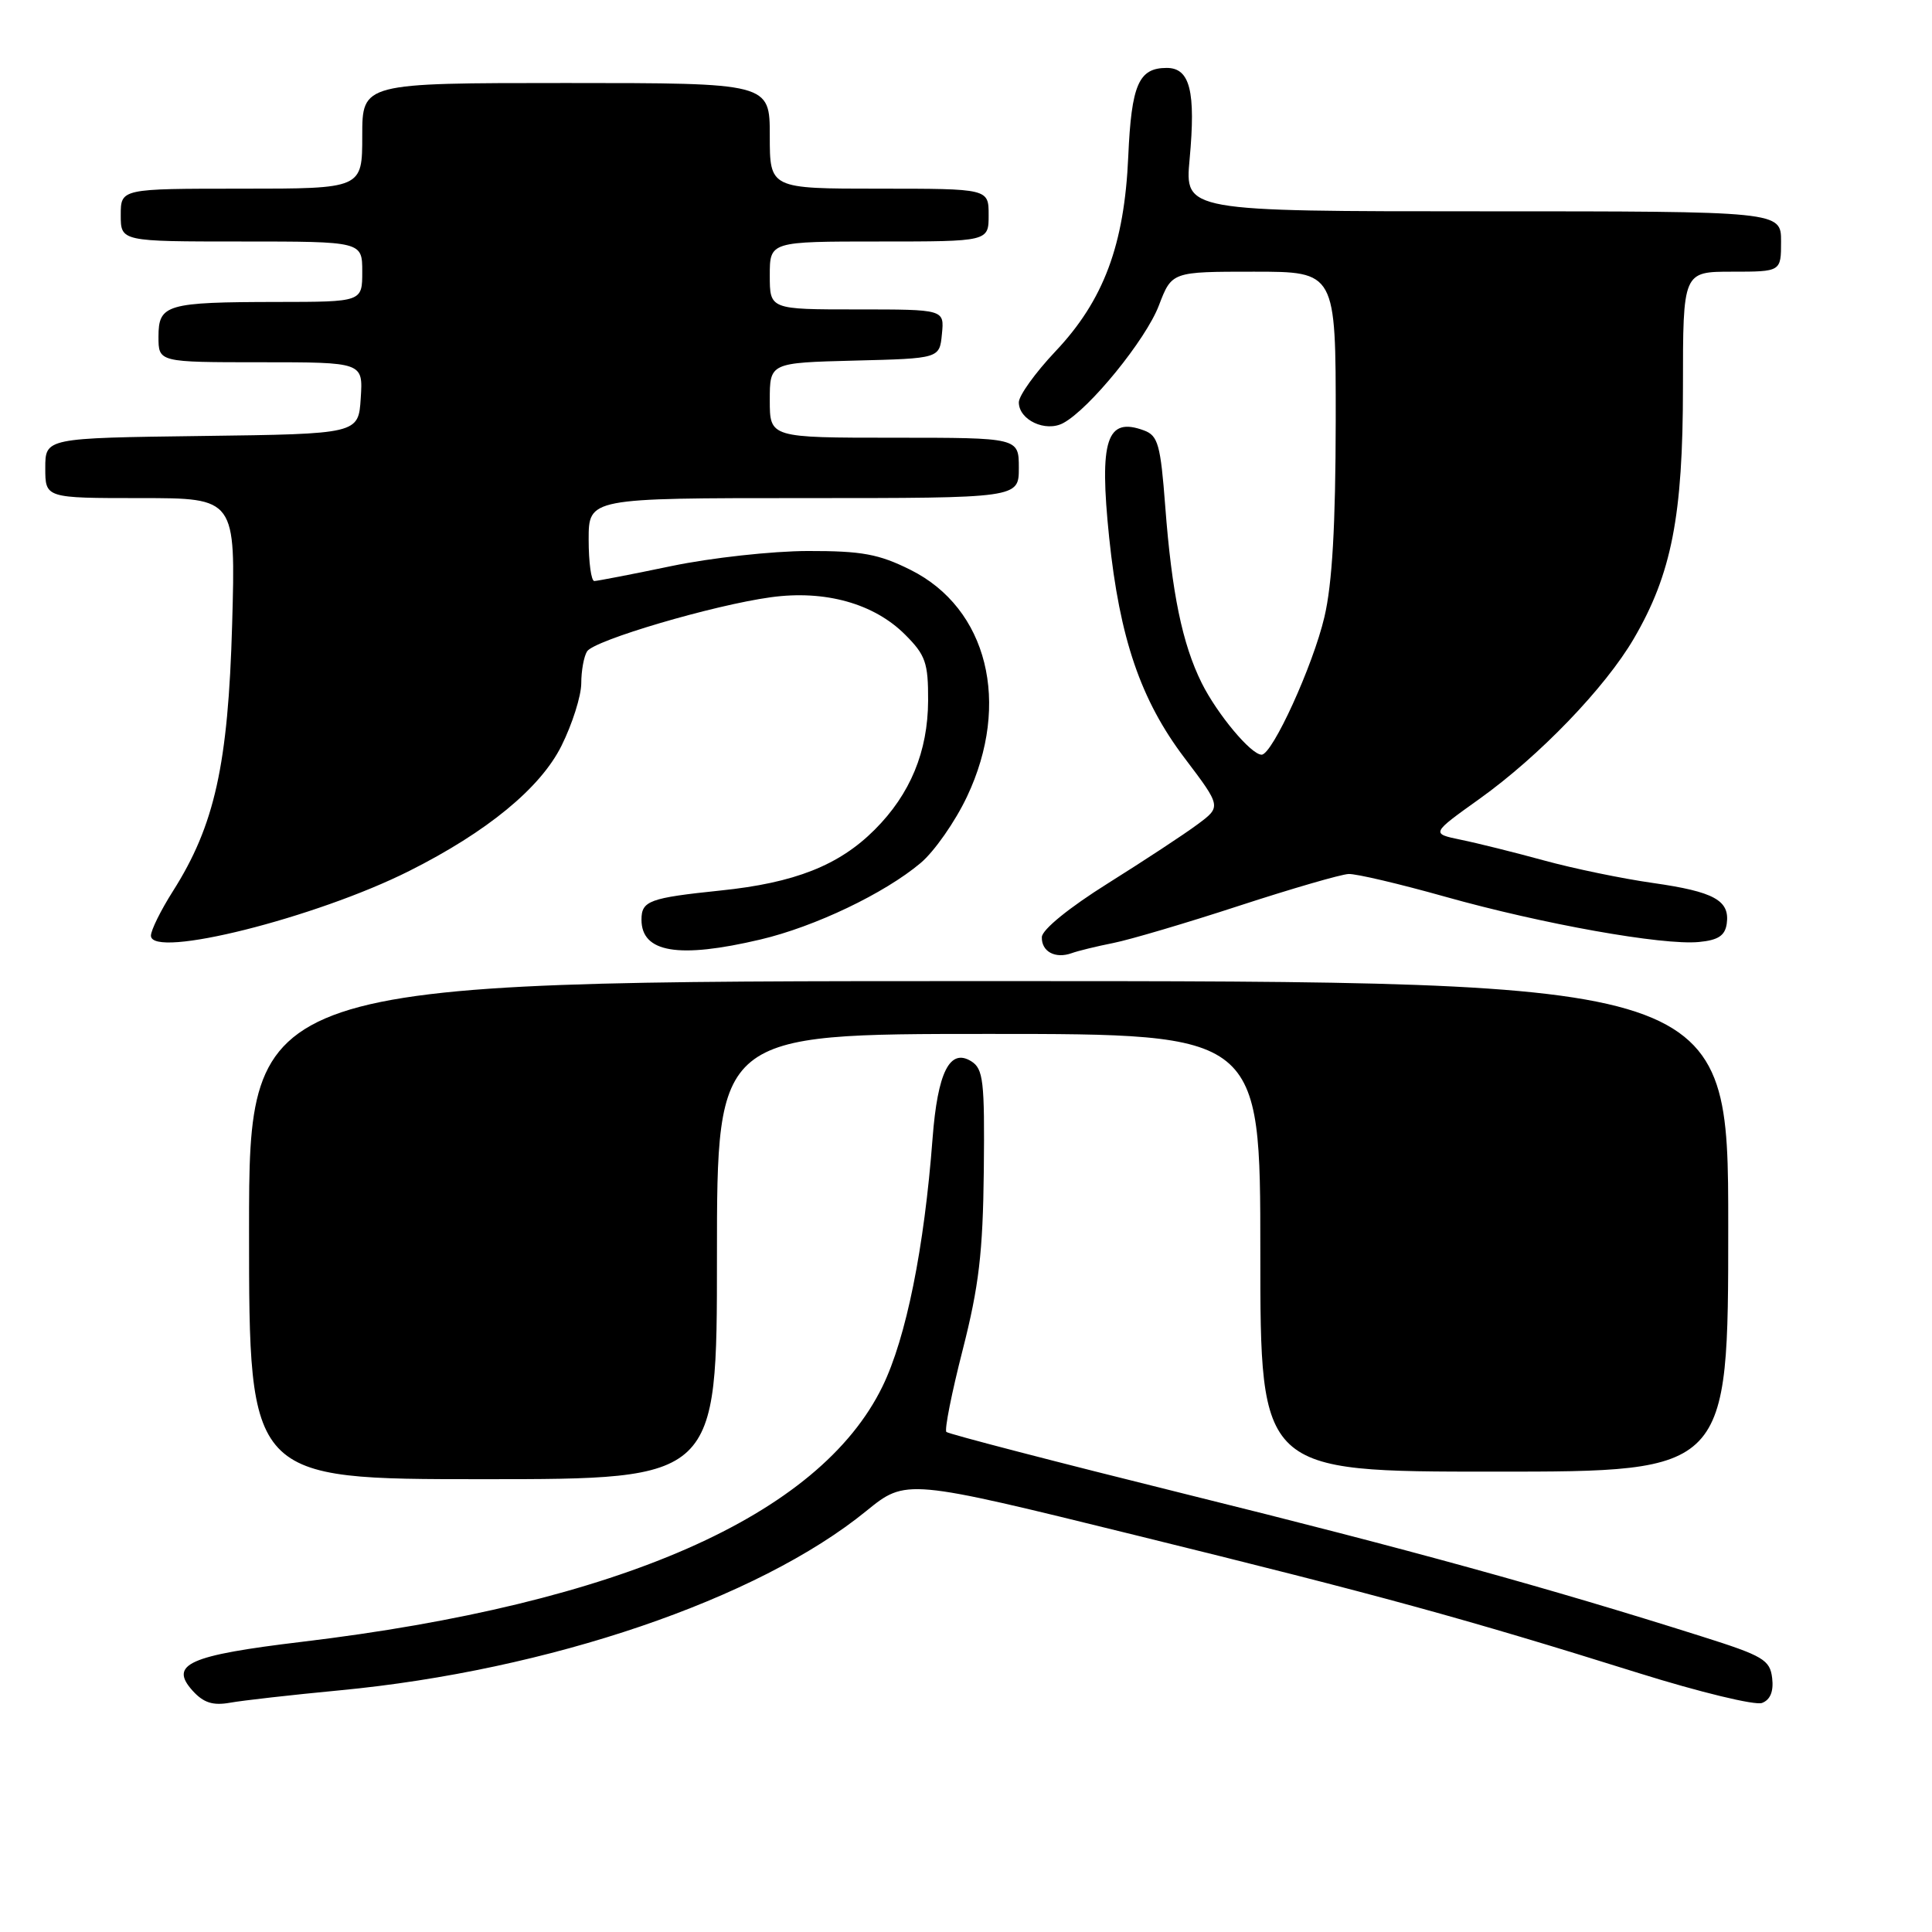 <?xml version="1.0" encoding="UTF-8" standalone="no"?>
<!DOCTYPE svg PUBLIC "-//W3C//DTD SVG 1.1//EN" "http://www.w3.org/Graphics/SVG/1.1/DTD/svg11.dtd" >
<svg xmlns="http://www.w3.org/2000/svg" xmlns:xlink="http://www.w3.org/1999/xlink" version="1.1" viewBox="0 0 256 256">
 <g >
 <path fill="currentColor"
d=" M 45.00 223.98 C 72.73 221.34 100.41 211.92 114.78 200.22 C 120.06 195.93 120.06 195.93 150.54 203.44 C 183.03 211.44 193.91 214.42 217.16 221.70 C 225.22 224.22 232.57 226.00 233.48 225.65 C 234.58 225.23 235.03 224.11 234.82 222.35 C 234.53 219.94 233.64 219.41 225.50 216.84 C 205.03 210.36 186.83 205.34 157.20 198.00 C 139.99 193.73 125.68 190.01 125.40 189.74 C 125.13 189.46 126.10 184.57 127.56 178.87 C 129.71 170.44 130.24 165.99 130.36 155.12 C 130.48 143.21 130.30 141.63 128.69 140.62 C 125.85 138.86 124.24 142.08 123.57 150.84 C 122.47 165.38 120.07 177.27 116.94 183.70 C 108.59 200.85 82.09 212.51 40.00 217.55 C 24.98 219.35 22.36 220.53 25.54 224.05 C 26.98 225.63 28.21 226.02 30.48 225.62 C 32.14 225.32 38.67 224.58 45.00 223.98 Z  M 95.00 166.50 C 95.00 137.00 95.00 137.00 131.00 137.00 C 167.00 137.00 167.00 137.00 167.00 166.00 C 167.00 195.00 167.00 195.00 198.00 195.00 C 229.00 195.00 229.00 195.00 229.00 162.50 C 229.00 130.00 229.00 130.00 131.00 130.00 C 33.00 130.00 33.00 130.00 33.00 163.00 C 33.00 196.00 33.00 196.00 64.00 196.00 C 95.00 196.00 95.00 196.00 95.00 166.50 Z  M 147.53 124.95 C 149.74 124.51 157.25 122.29 164.22 120.01 C 171.18 117.74 177.70 115.85 178.69 115.81 C 179.69 115.76 185.45 117.12 191.50 118.82 C 204.38 122.44 220.29 125.28 225.11 124.82 C 227.66 124.58 228.57 123.98 228.80 122.41 C 229.24 119.31 227.15 118.16 219.03 117.00 C 215.00 116.43 208.51 115.09 204.61 114.02 C 200.70 112.95 195.73 111.71 193.56 111.27 C 189.61 110.45 189.61 110.45 196.06 105.84 C 203.97 100.18 212.69 91.13 216.49 84.62 C 221.50 76.05 223.00 68.35 223.00 51.27 C 223.00 36.00 223.00 36.00 229.50 36.00 C 236.00 36.00 236.00 36.00 236.00 32.00 C 236.00 28.00 236.00 28.00 196.49 28.00 C 156.99 28.00 156.99 28.00 157.63 21.10 C 158.46 12.11 157.69 9.00 154.60 9.00 C 150.88 9.00 149.92 11.21 149.50 20.73 C 148.99 32.45 146.24 39.81 139.84 46.57 C 137.18 49.39 135.00 52.42 135.00 53.31 C 135.00 55.65 138.55 57.31 140.88 56.06 C 144.34 54.21 151.84 45.00 153.56 40.47 C 155.27 36.00 155.27 36.00 166.14 36.00 C 177.00 36.00 177.00 36.00 176.99 55.75 C 176.97 69.62 176.53 77.36 175.49 81.76 C 173.98 88.20 168.59 100.00 167.17 100.00 C 165.77 100.00 161.29 94.63 159.23 90.50 C 156.66 85.32 155.27 78.58 154.40 67.09 C 153.78 58.93 153.45 57.73 151.60 57.04 C 146.63 55.19 145.63 58.26 146.97 71.23 C 148.36 84.60 151.15 92.77 156.96 100.44 C 161.84 106.89 161.84 106.89 158.67 109.24 C 156.93 110.54 151.58 114.05 146.80 117.05 C 141.66 120.27 138.08 123.18 138.05 124.17 C 137.99 126.09 139.83 127.08 142.00 126.30 C 142.82 126.00 145.31 125.39 147.53 124.95 Z  M 100.76 124.49 C 107.95 122.80 117.21 118.38 121.99 114.35 C 123.80 112.83 126.57 108.87 128.14 105.54 C 133.99 93.18 130.85 80.60 120.65 75.51 C 116.44 73.41 114.20 73.00 107.05 73.01 C 102.35 73.02 94.22 73.91 89.00 75.00 C 83.78 76.09 79.16 76.98 78.75 76.99 C 78.34 76.99 78.00 74.53 78.00 71.50 C 78.00 66.00 78.00 66.00 106.50 66.00 C 135.00 66.00 135.00 66.00 135.00 62.00 C 135.00 58.00 135.00 58.00 118.50 58.00 C 102.00 58.00 102.00 58.00 102.00 53.03 C 102.00 48.07 102.00 48.07 113.25 47.78 C 124.50 47.50 124.50 47.50 124.81 44.25 C 125.13 41.00 125.13 41.00 113.56 41.00 C 102.00 41.00 102.00 41.00 102.00 36.50 C 102.00 32.00 102.00 32.00 116.50 32.00 C 131.00 32.00 131.00 32.00 131.00 28.50 C 131.00 25.00 131.00 25.00 116.50 25.00 C 102.00 25.00 102.00 25.00 102.00 18.00 C 102.00 11.00 102.00 11.00 75.00 11.00 C 48.00 11.00 48.00 11.00 48.00 18.00 C 48.00 25.00 48.00 25.00 32.00 25.00 C 16.00 25.00 16.00 25.00 16.00 28.50 C 16.00 32.00 16.00 32.00 32.00 32.00 C 48.00 32.00 48.00 32.00 48.00 36.00 C 48.00 40.00 48.00 40.00 36.75 40.01 C 22.03 40.03 21.00 40.33 21.00 44.62 C 21.00 48.00 21.00 48.00 34.55 48.00 C 48.11 48.00 48.11 48.00 47.80 52.75 C 47.50 57.50 47.50 57.50 26.75 57.77 C 6.00 58.04 6.00 58.04 6.00 62.02 C 6.00 66.00 6.00 66.00 18.62 66.00 C 31.23 66.00 31.23 66.00 30.76 82.75 C 30.23 101.31 28.45 109.36 22.91 118.09 C 21.31 120.61 20.00 123.26 20.00 123.98 C 20.00 127.10 41.84 121.63 54.24 115.40 C 64.55 110.22 71.61 104.42 74.40 98.82 C 75.83 95.95 77.01 92.23 77.02 90.55 C 77.02 88.87 77.37 86.97 77.79 86.31 C 78.72 84.84 94.52 80.18 102.13 79.14 C 109.31 78.15 115.80 79.96 119.93 84.09 C 122.64 86.80 123.00 87.82 122.98 92.83 C 122.95 99.59 120.62 105.22 115.91 109.93 C 111.18 114.67 105.30 116.99 95.46 118.00 C 86.04 118.98 85.00 119.36 85.00 121.86 C 85.00 126.23 89.91 127.05 100.76 124.49 Z "/>
</g>
</svg>